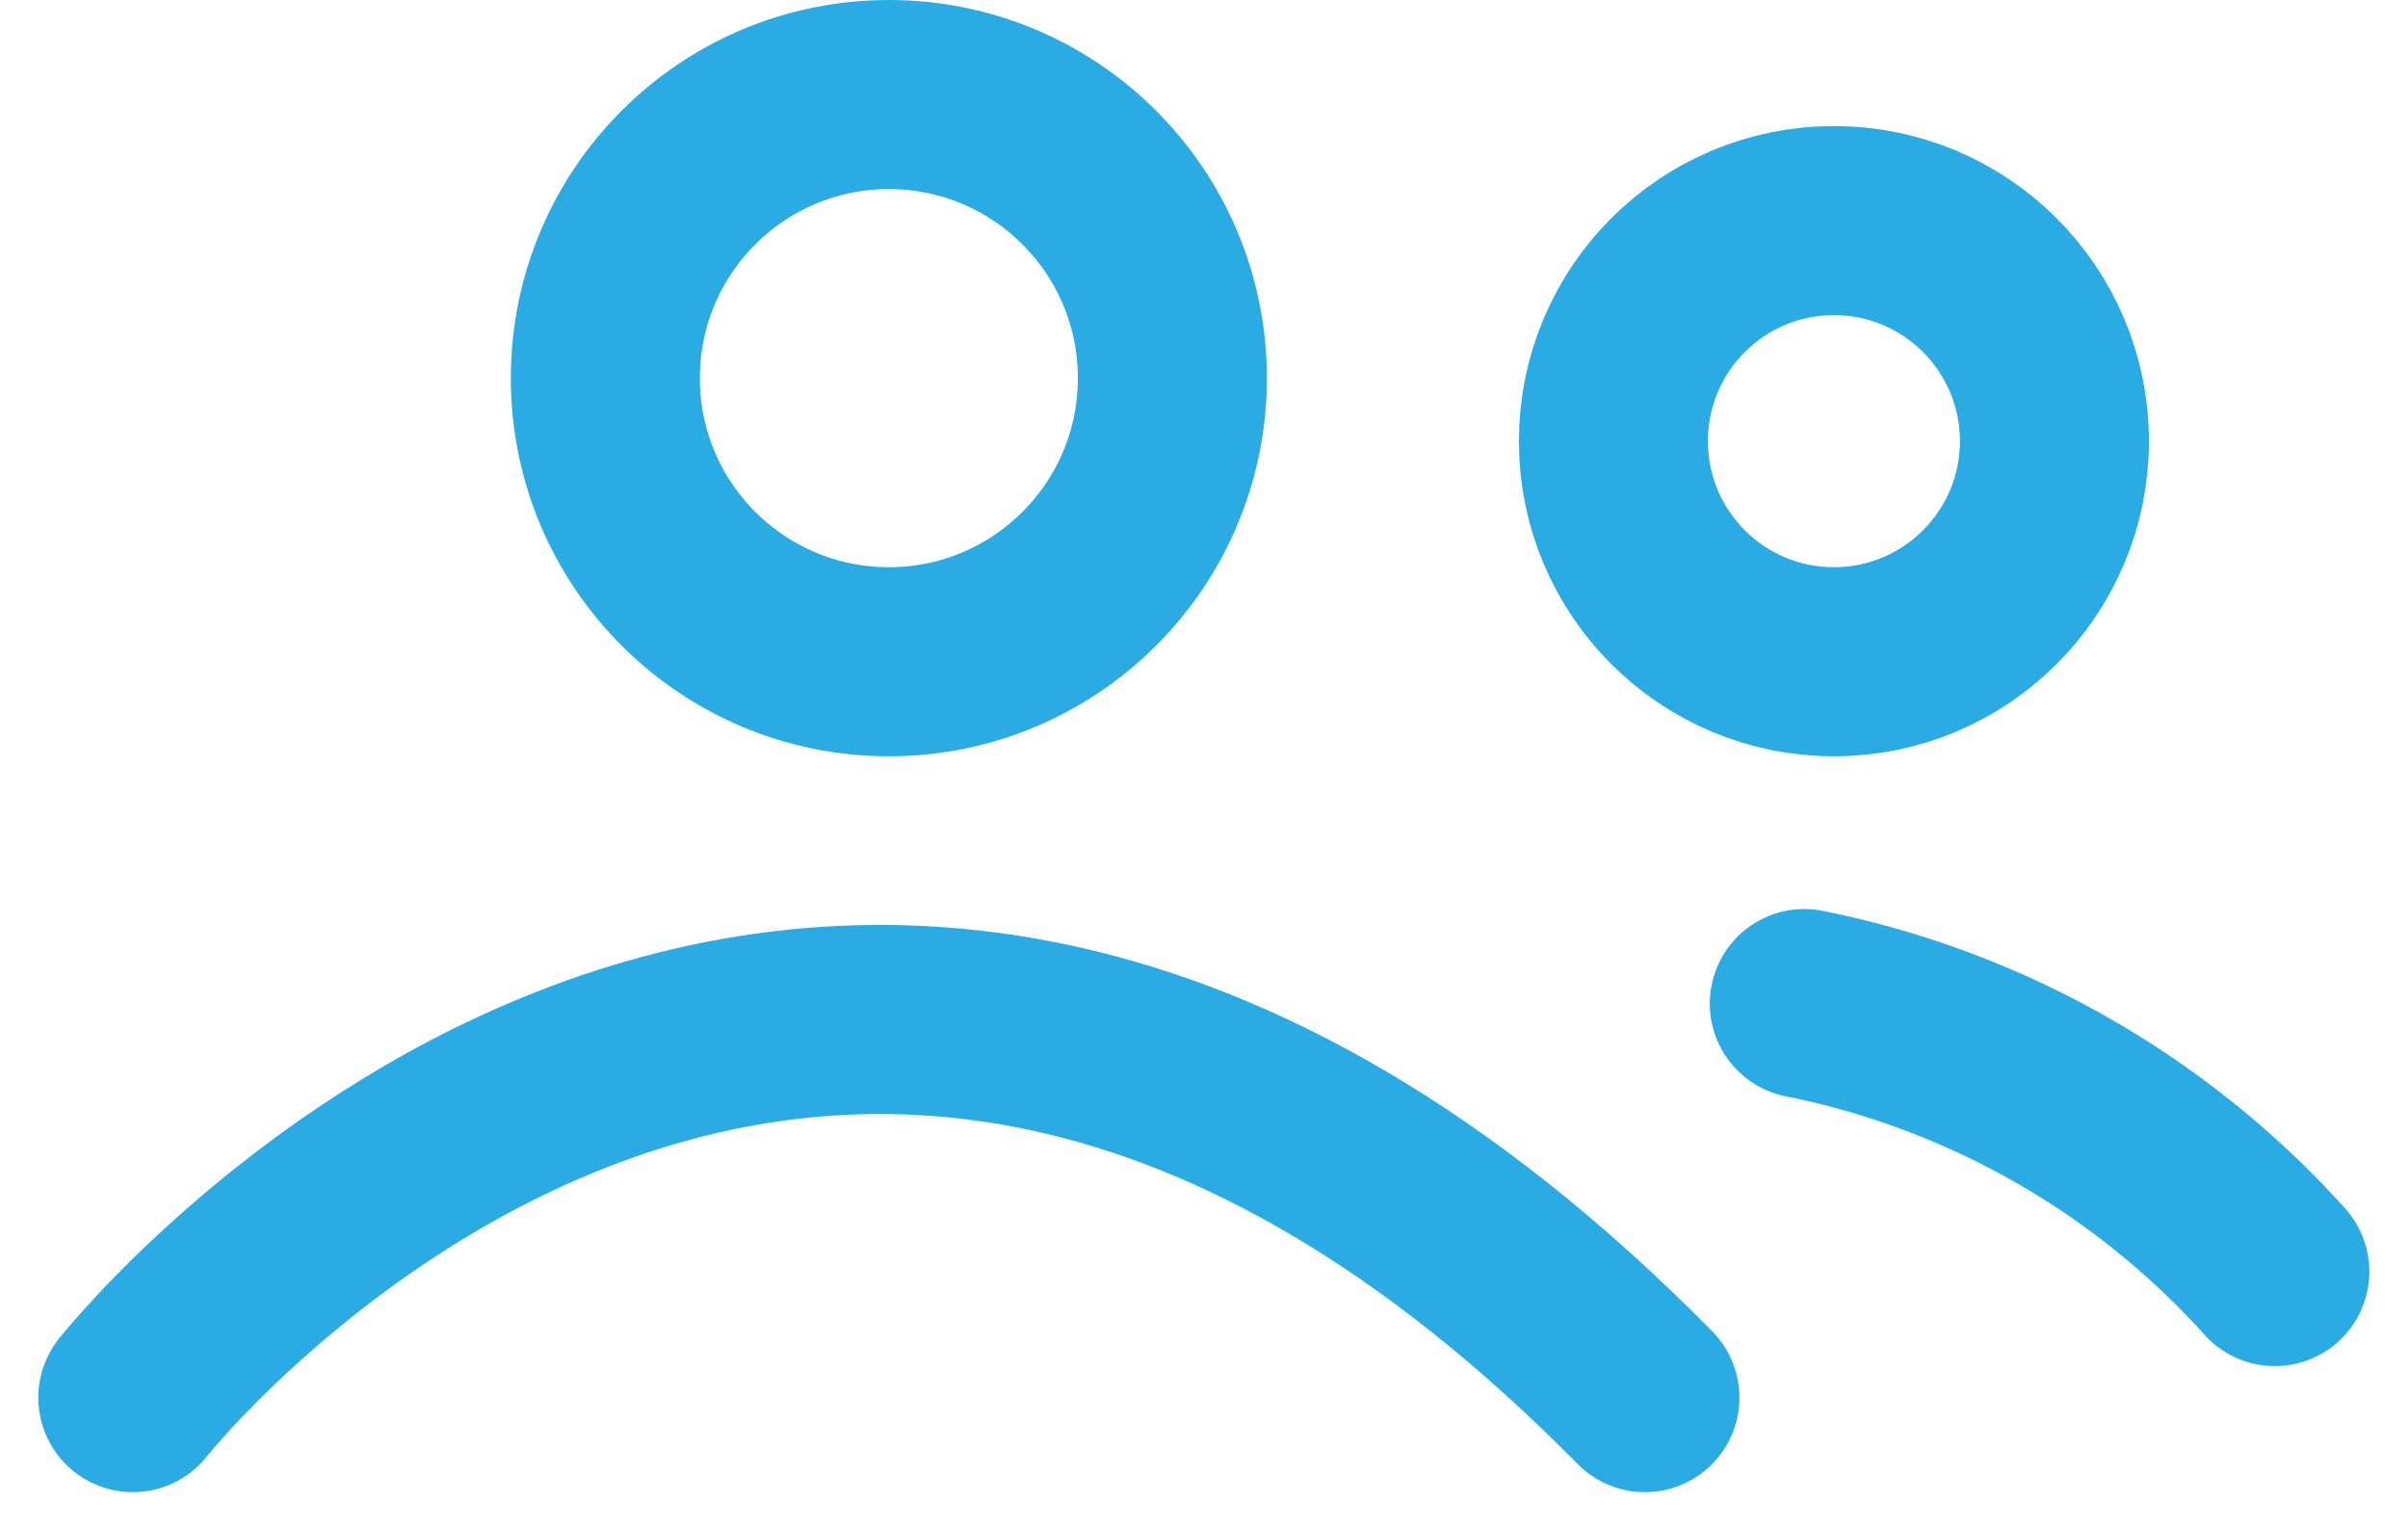 <svg xmlns="http://www.w3.org/2000/svg" width="19.11" height="12.148" viewBox="0 0 19.11 12.148">
  <g id="members_icon" data-name="members icon" transform="translate(1.054 0.088)">
    <g id="Ellipse_31" data-name="Ellipse 31" transform="translate(3 -0.088)" fill="none" stroke="#2aabe3" stroke-width="1.5">
      <circle cx="3" cy="3" r="3" stroke="none"/>
      <circle cx="3" cy="3" r="2.25" fill="none"/>
    </g>
    <g id="Ellipse_32" data-name="Ellipse 32" transform="translate(11 0.912)" fill="none" stroke="#2aabe3" stroke-width="1.5">
      <circle cx="2.5" cy="2.5" r="2.5" stroke="none"/>
      <circle cx="2.5" cy="2.5" r="1.75" fill="none"/>
    </g>
    <path id="Path_57" data-name="Path 57" d="M-13573.352-3960.362s5.341-6.75,12,0" transform="translate(13573.352 3971.362)" fill="none" stroke="#2aabe3" stroke-linecap="round" stroke-width="1.5"/>
    <path id="Path_65" data-name="Path 65" d="M-13570.557-3965.313a6.834,6.834,0,0,1,3.734,2.126" transform="translate(13583.822 3973.187)" fill="none" stroke="#2aabe3" stroke-linecap="round" stroke-width="1.5"/>
  </g>
</svg>
